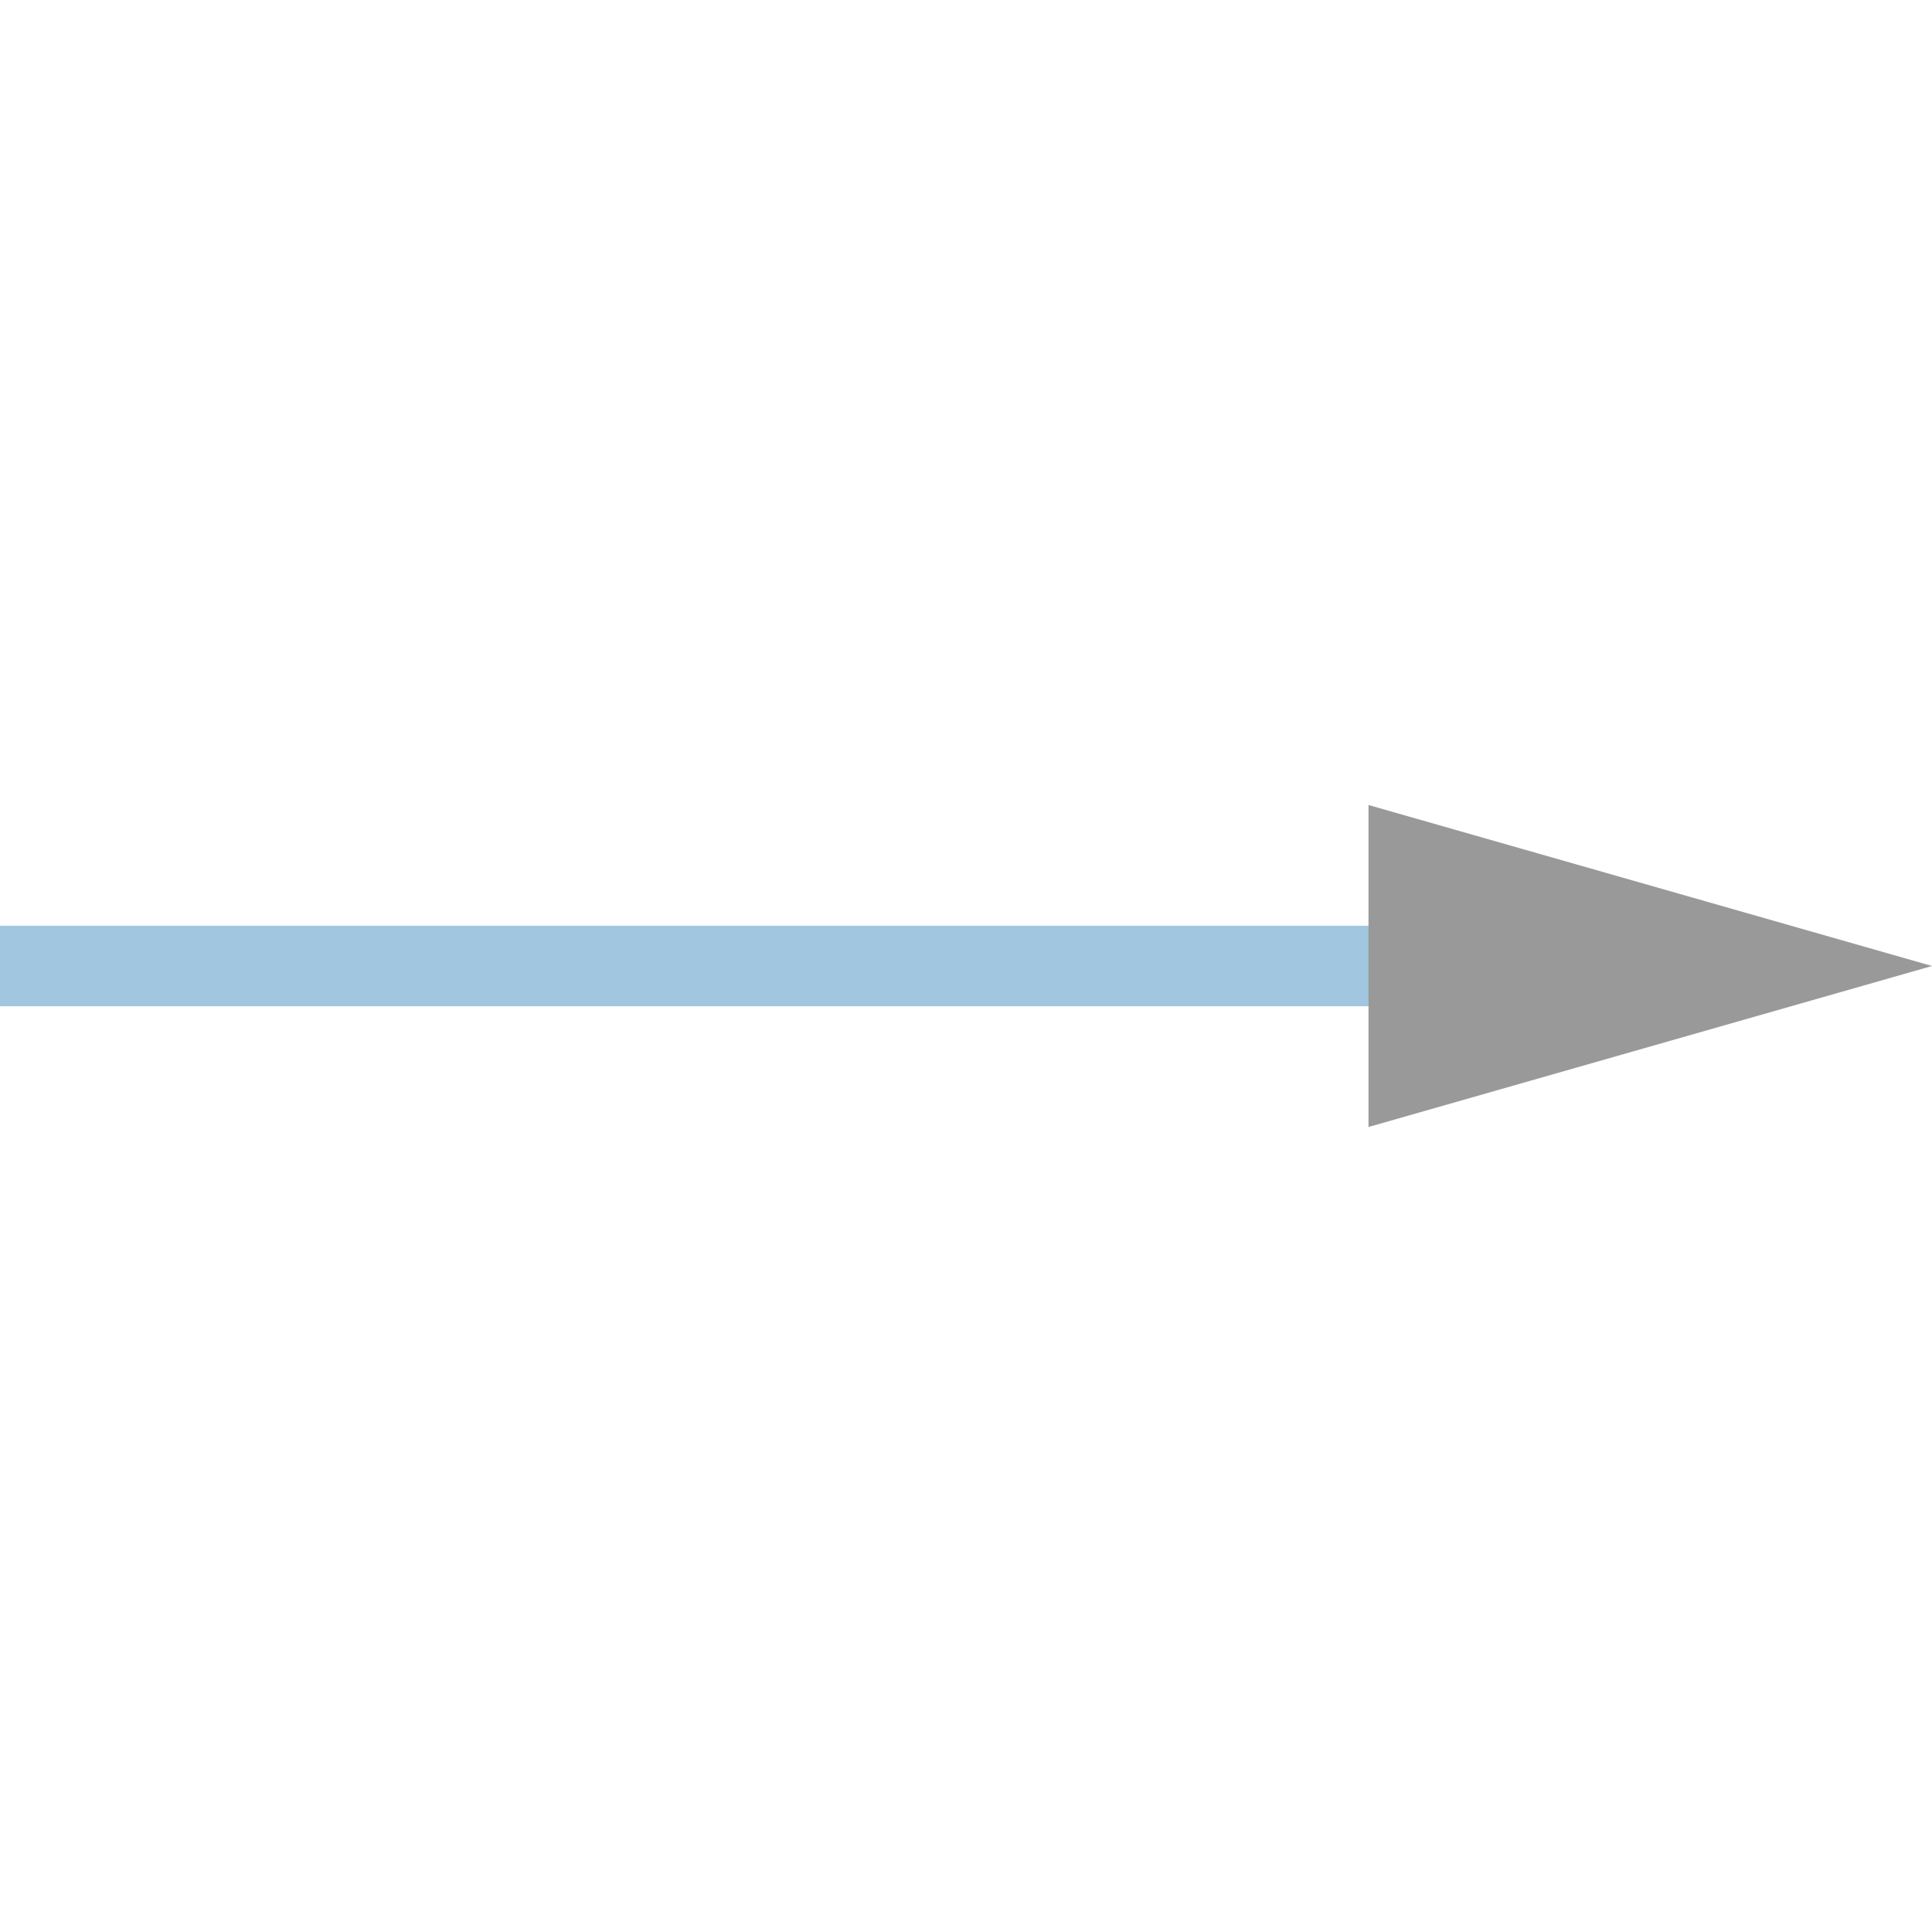 <svg width="24" height="24" viewBox="0 0 24 24" fill="none" xmlns="http://www.w3.org/2000/svg">
<line x1="0" y1="12" x2="20" y2="12" stroke="#A1C7E0"/>
<path fill="#999999" d="M24,12 L17,14 L17,10 Z" ></path>
</svg>
